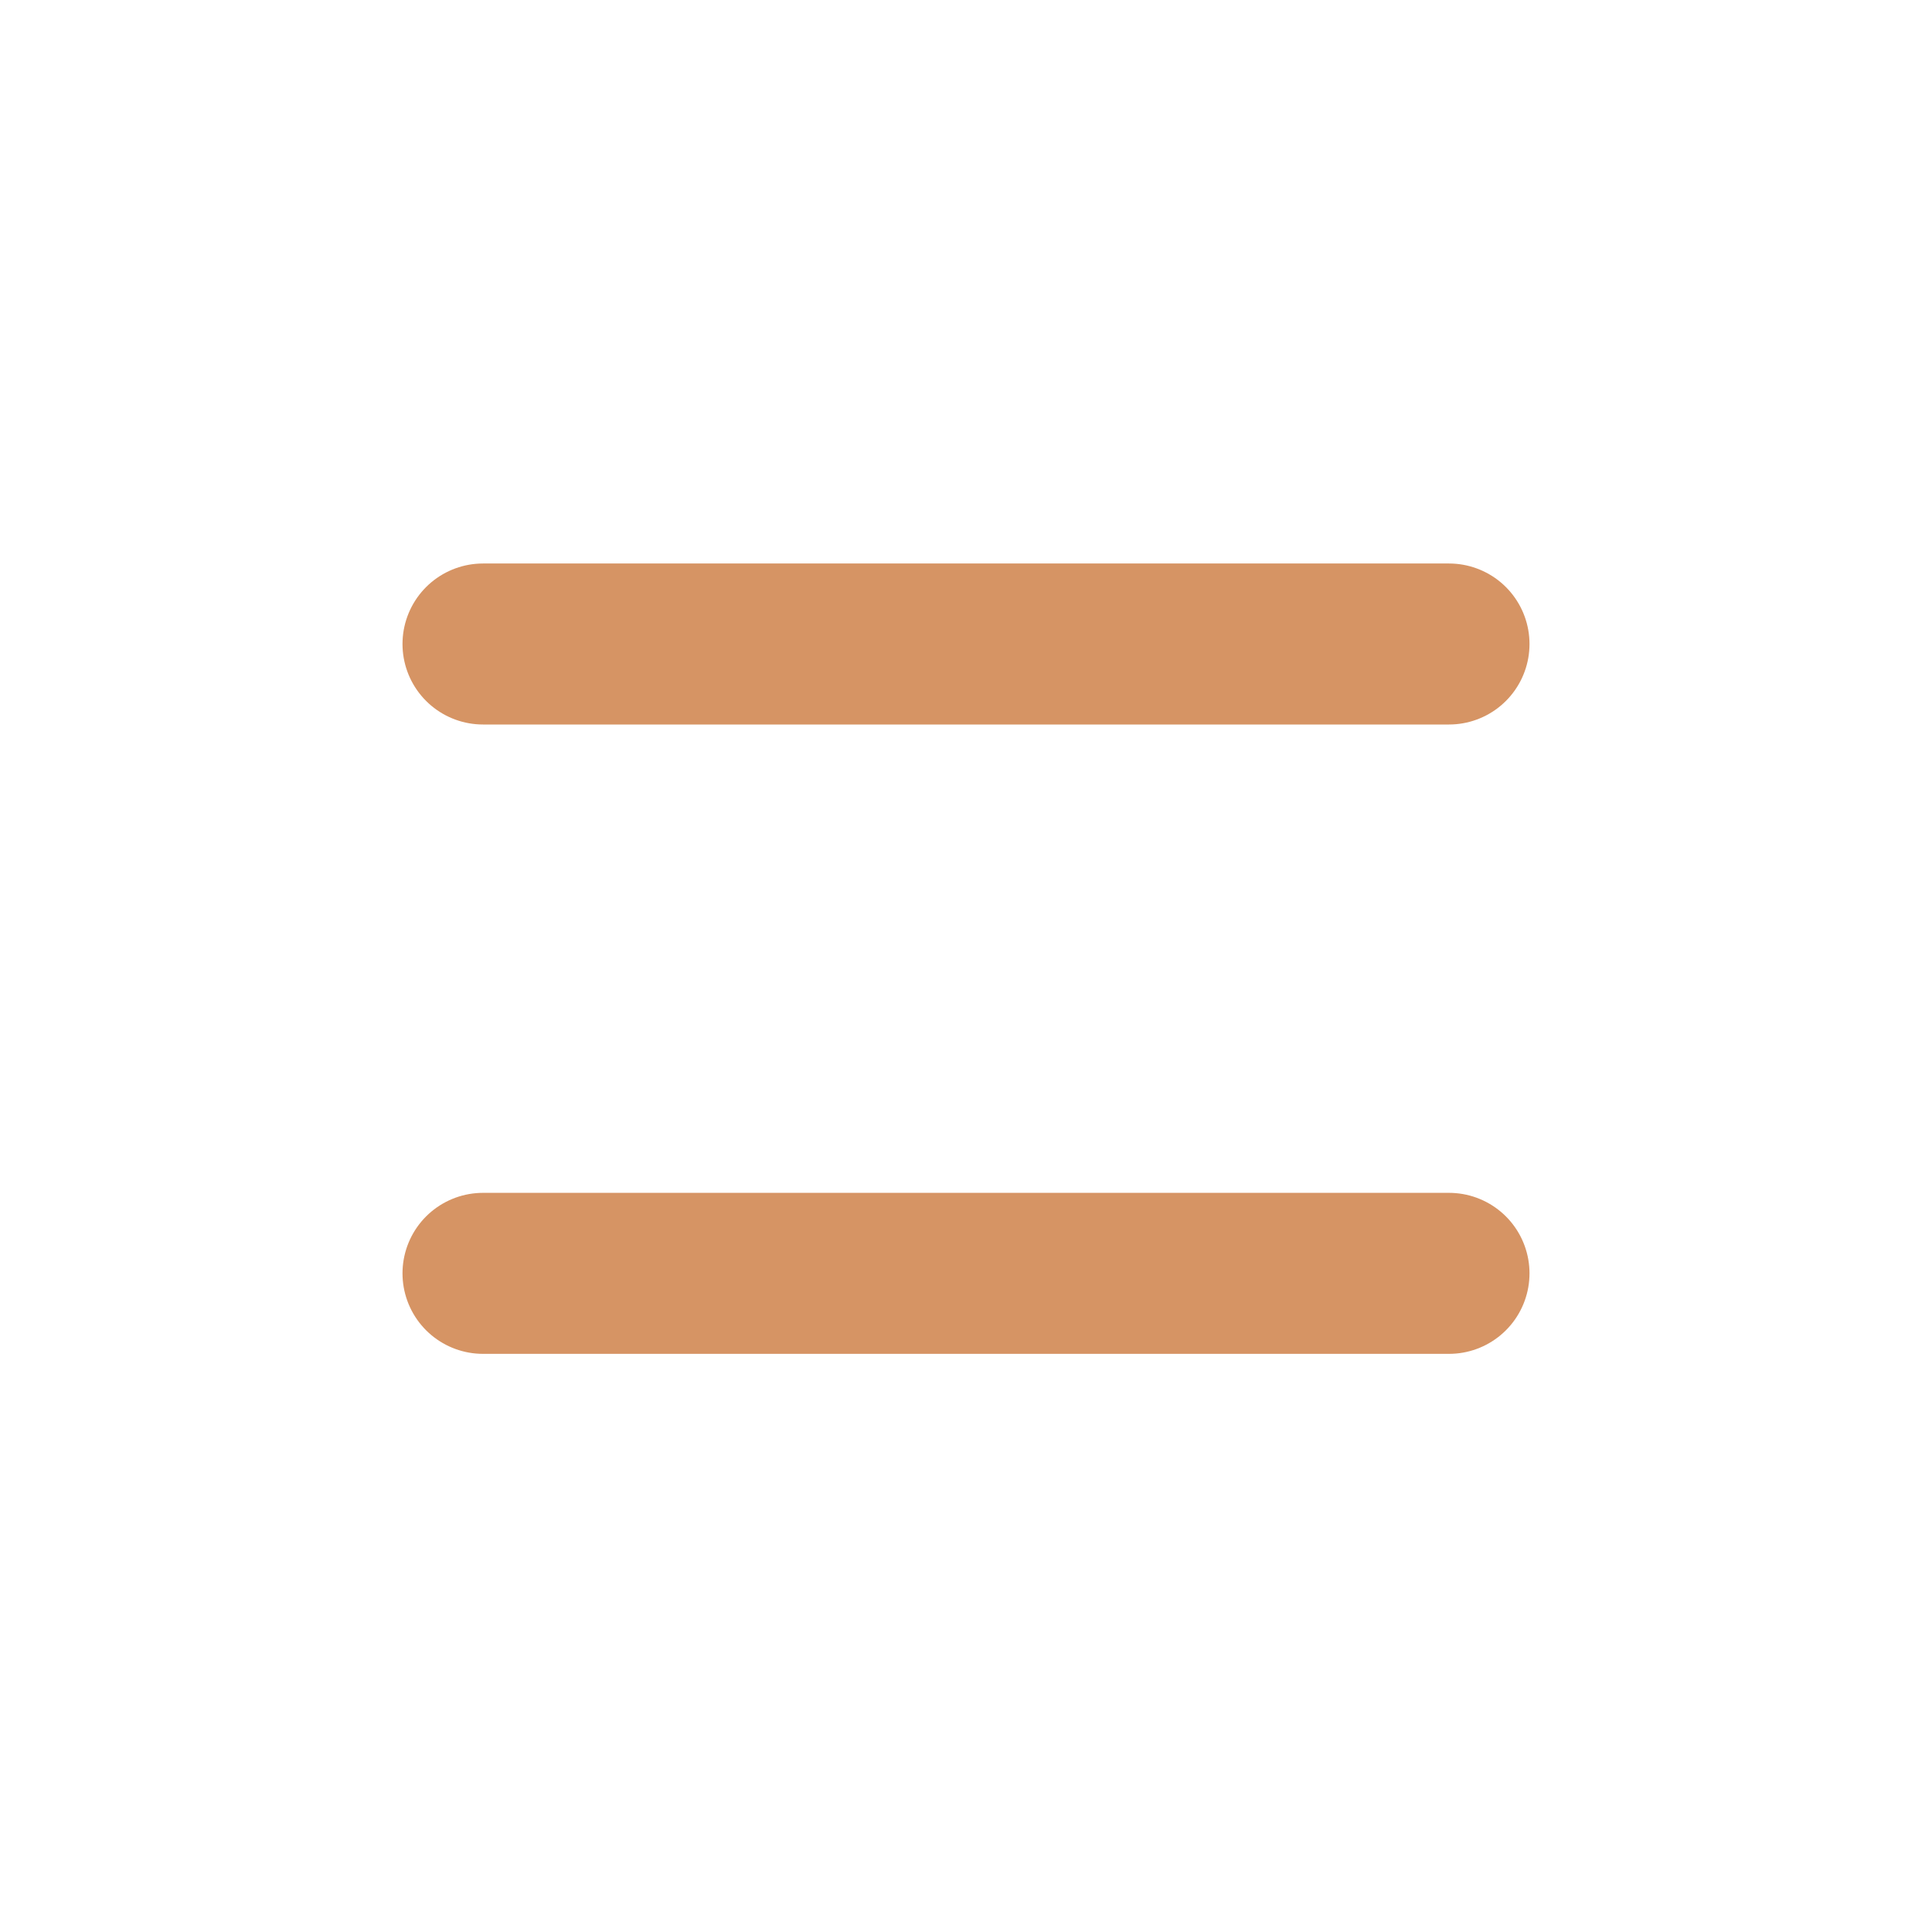 <svg width="24" height="24" viewBox="0 0 24 24" fill="none" xmlns="http://www.w3.org/2000/svg">
<path d="M6 8H18M6 15.818H18" stroke="#D69464" stroke-width="2" stroke-linecap="round" stroke-linejoin="round"/>
<circle cx="-100" cy="-100" r="0" fill="#FFFFFF"/>
</svg>